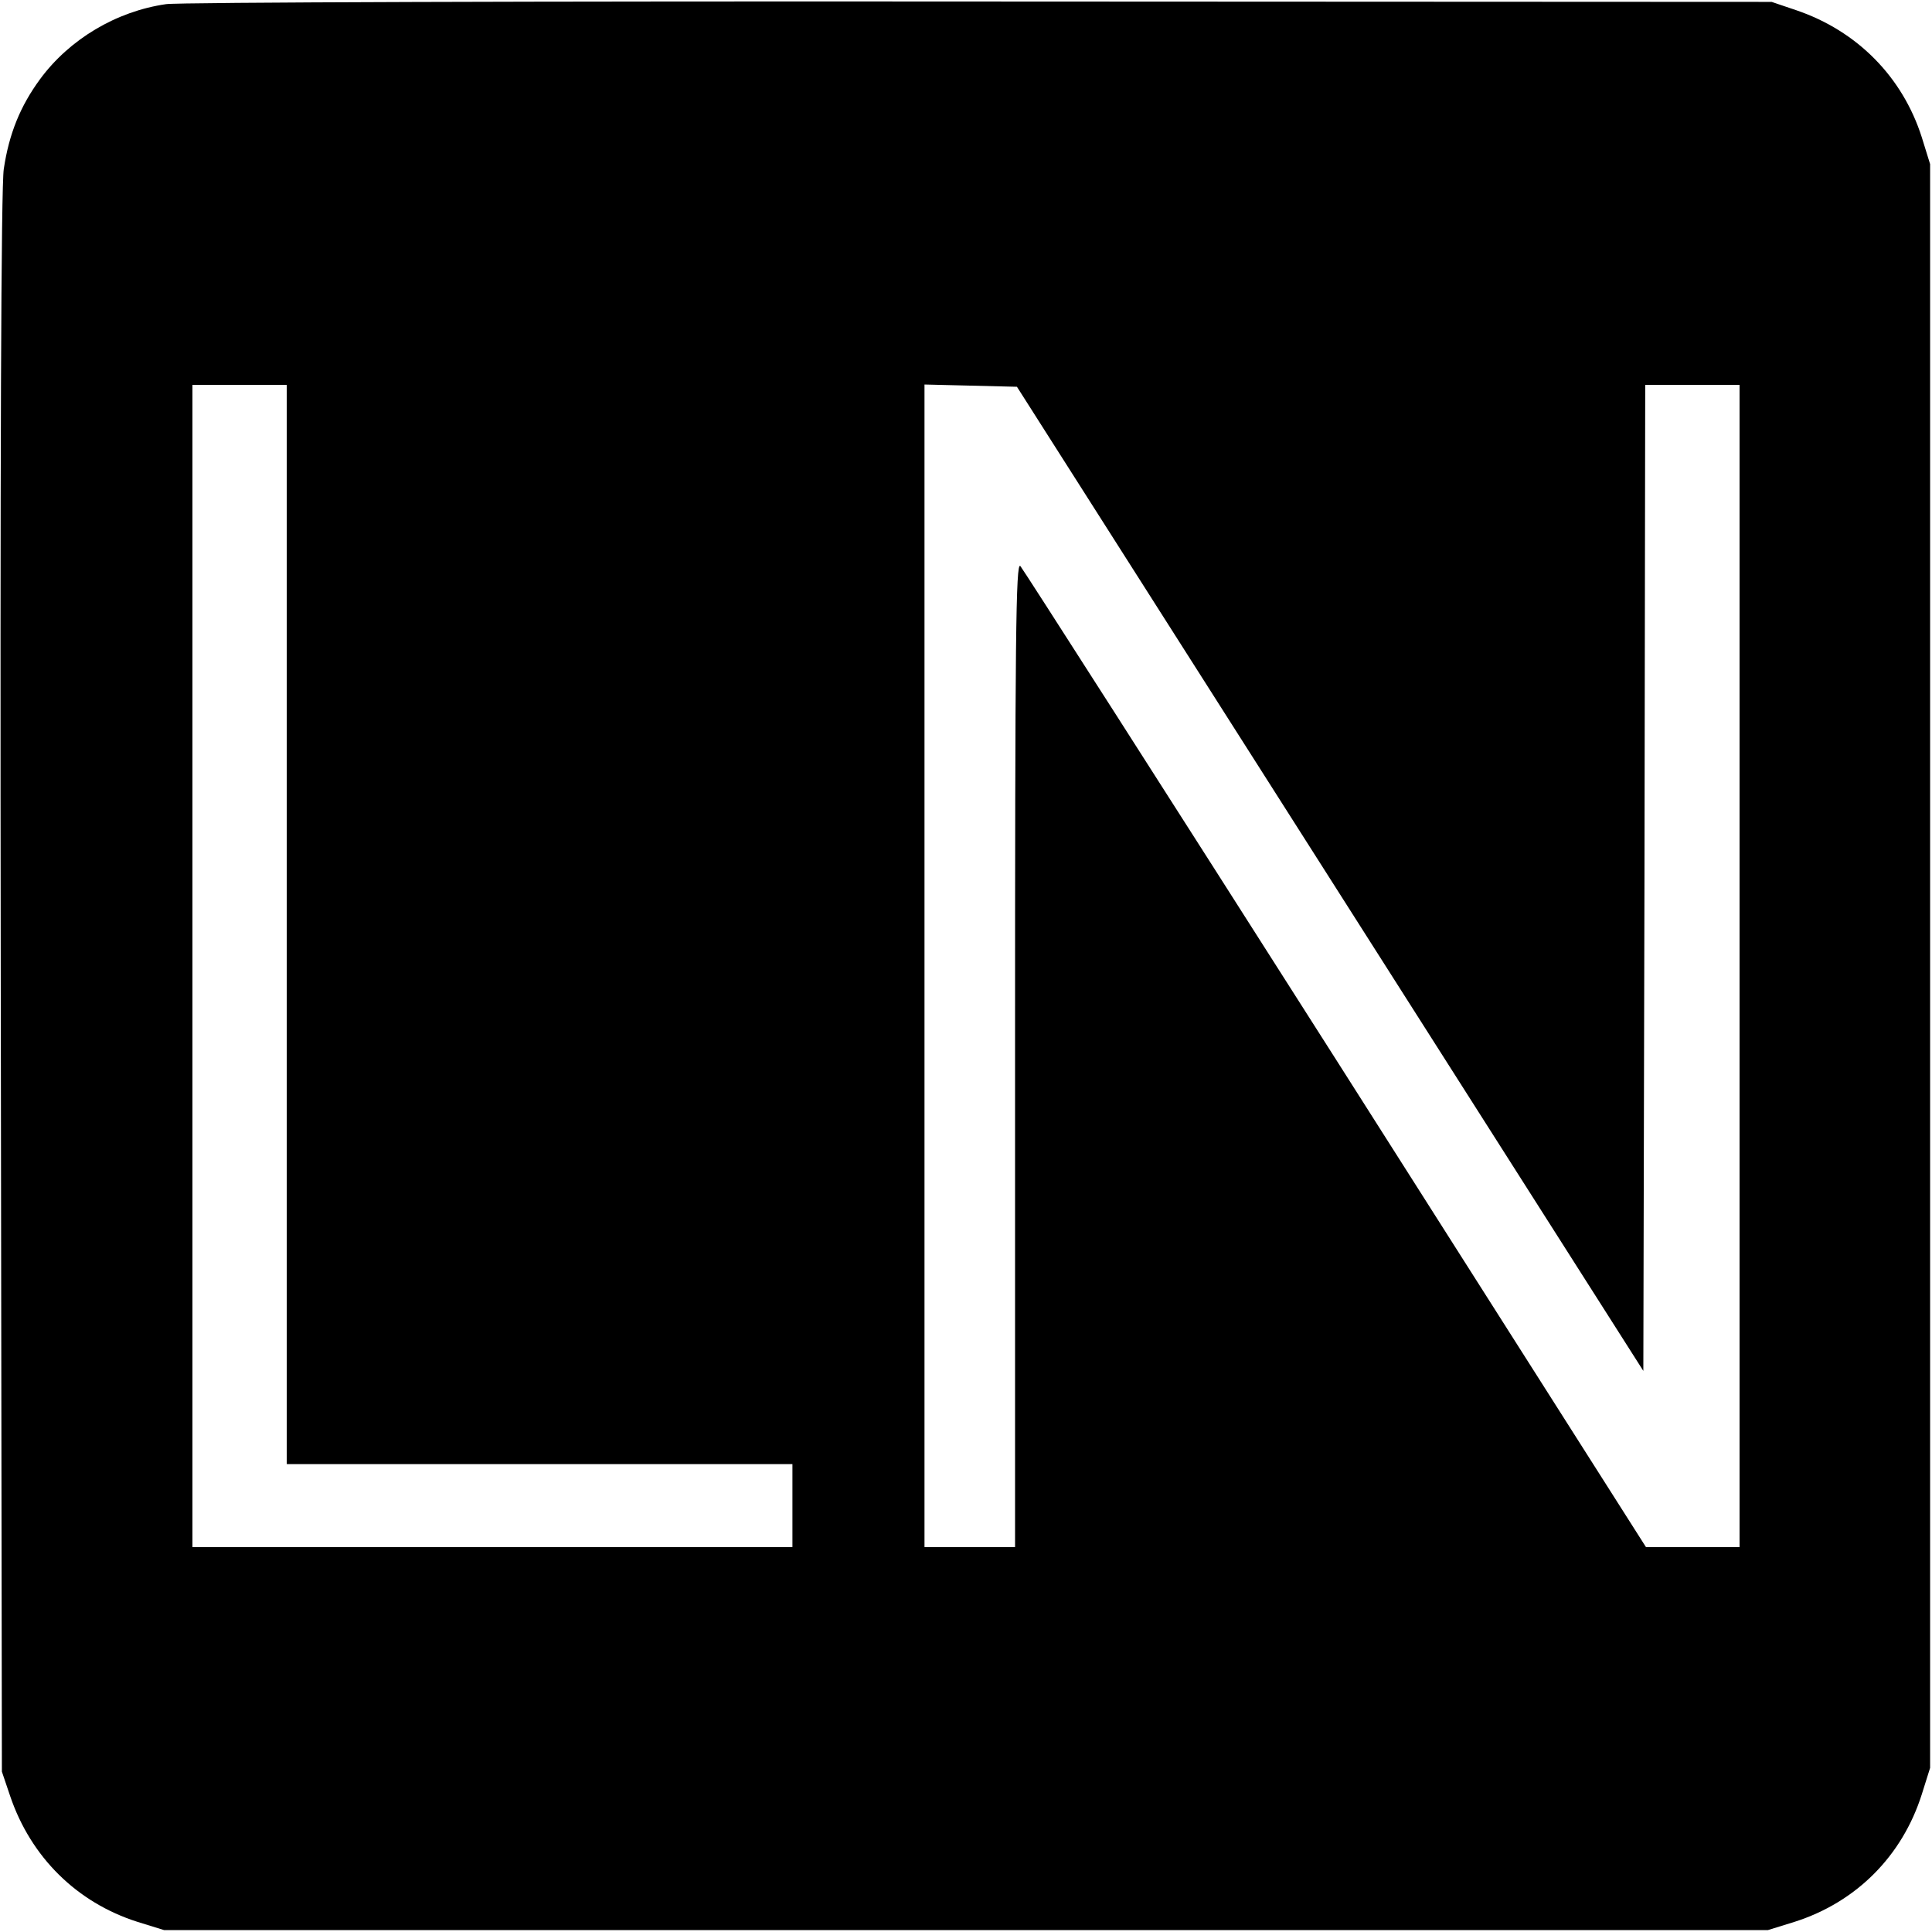<?xml version="1.0" standalone="no"?>
<!DOCTYPE svg PUBLIC "-//W3C//DTD SVG 20010904//EN"
 "http://www.w3.org/TR/2001/REC-SVG-20010904/DTD/svg10.dtd">
<svg version="1.0" xmlns="http://www.w3.org/2000/svg"
 width="512pt" height="512pt" viewBox="0 0 512 512"
 preserveAspectRatio="xMidYMid meet">
<g transform="translate(0,512) scale(0.1,-0.1)"
fill="#000000" stroke="none">
<path d="M440 5109 c-132 -19 -256 -93 -334 -199 -52 -71 -82 -144 -96 -238
-7 -45 -10 -756 -8 -2157 l3 -2090 22 -65 c55 -162 177 -282 337 -333 l71 -22
2125 0 2125 0 71 22 c163 52 285 174 337 338 l22 70 0 2125 0 2125 -22 71
c-51 160 -171 282 -333 337 l-65 22 -2100 1 c-1155 1 -2125 -2 -2155 -7z m320
-2439 l0 -1430 670 0 670 0 0 -110 0 -110 -795 0 -795 0 0 1540 0 1540 125 0
125 0 0 -1430z m2765 121 l830 -1304 3 1307 2 1306 125 0 125 0 0 -1540 0
-1540 -124 0 -124 0 -822 1293 c-452 710 -829 1299 -836 1307 -12 12 -14 -185
-14 -1293 l0 -1307 -120 0 -120 0 0 1540 0 1541 123 -3 122 -3 830 -1304z"/>
</g>
</svg>
